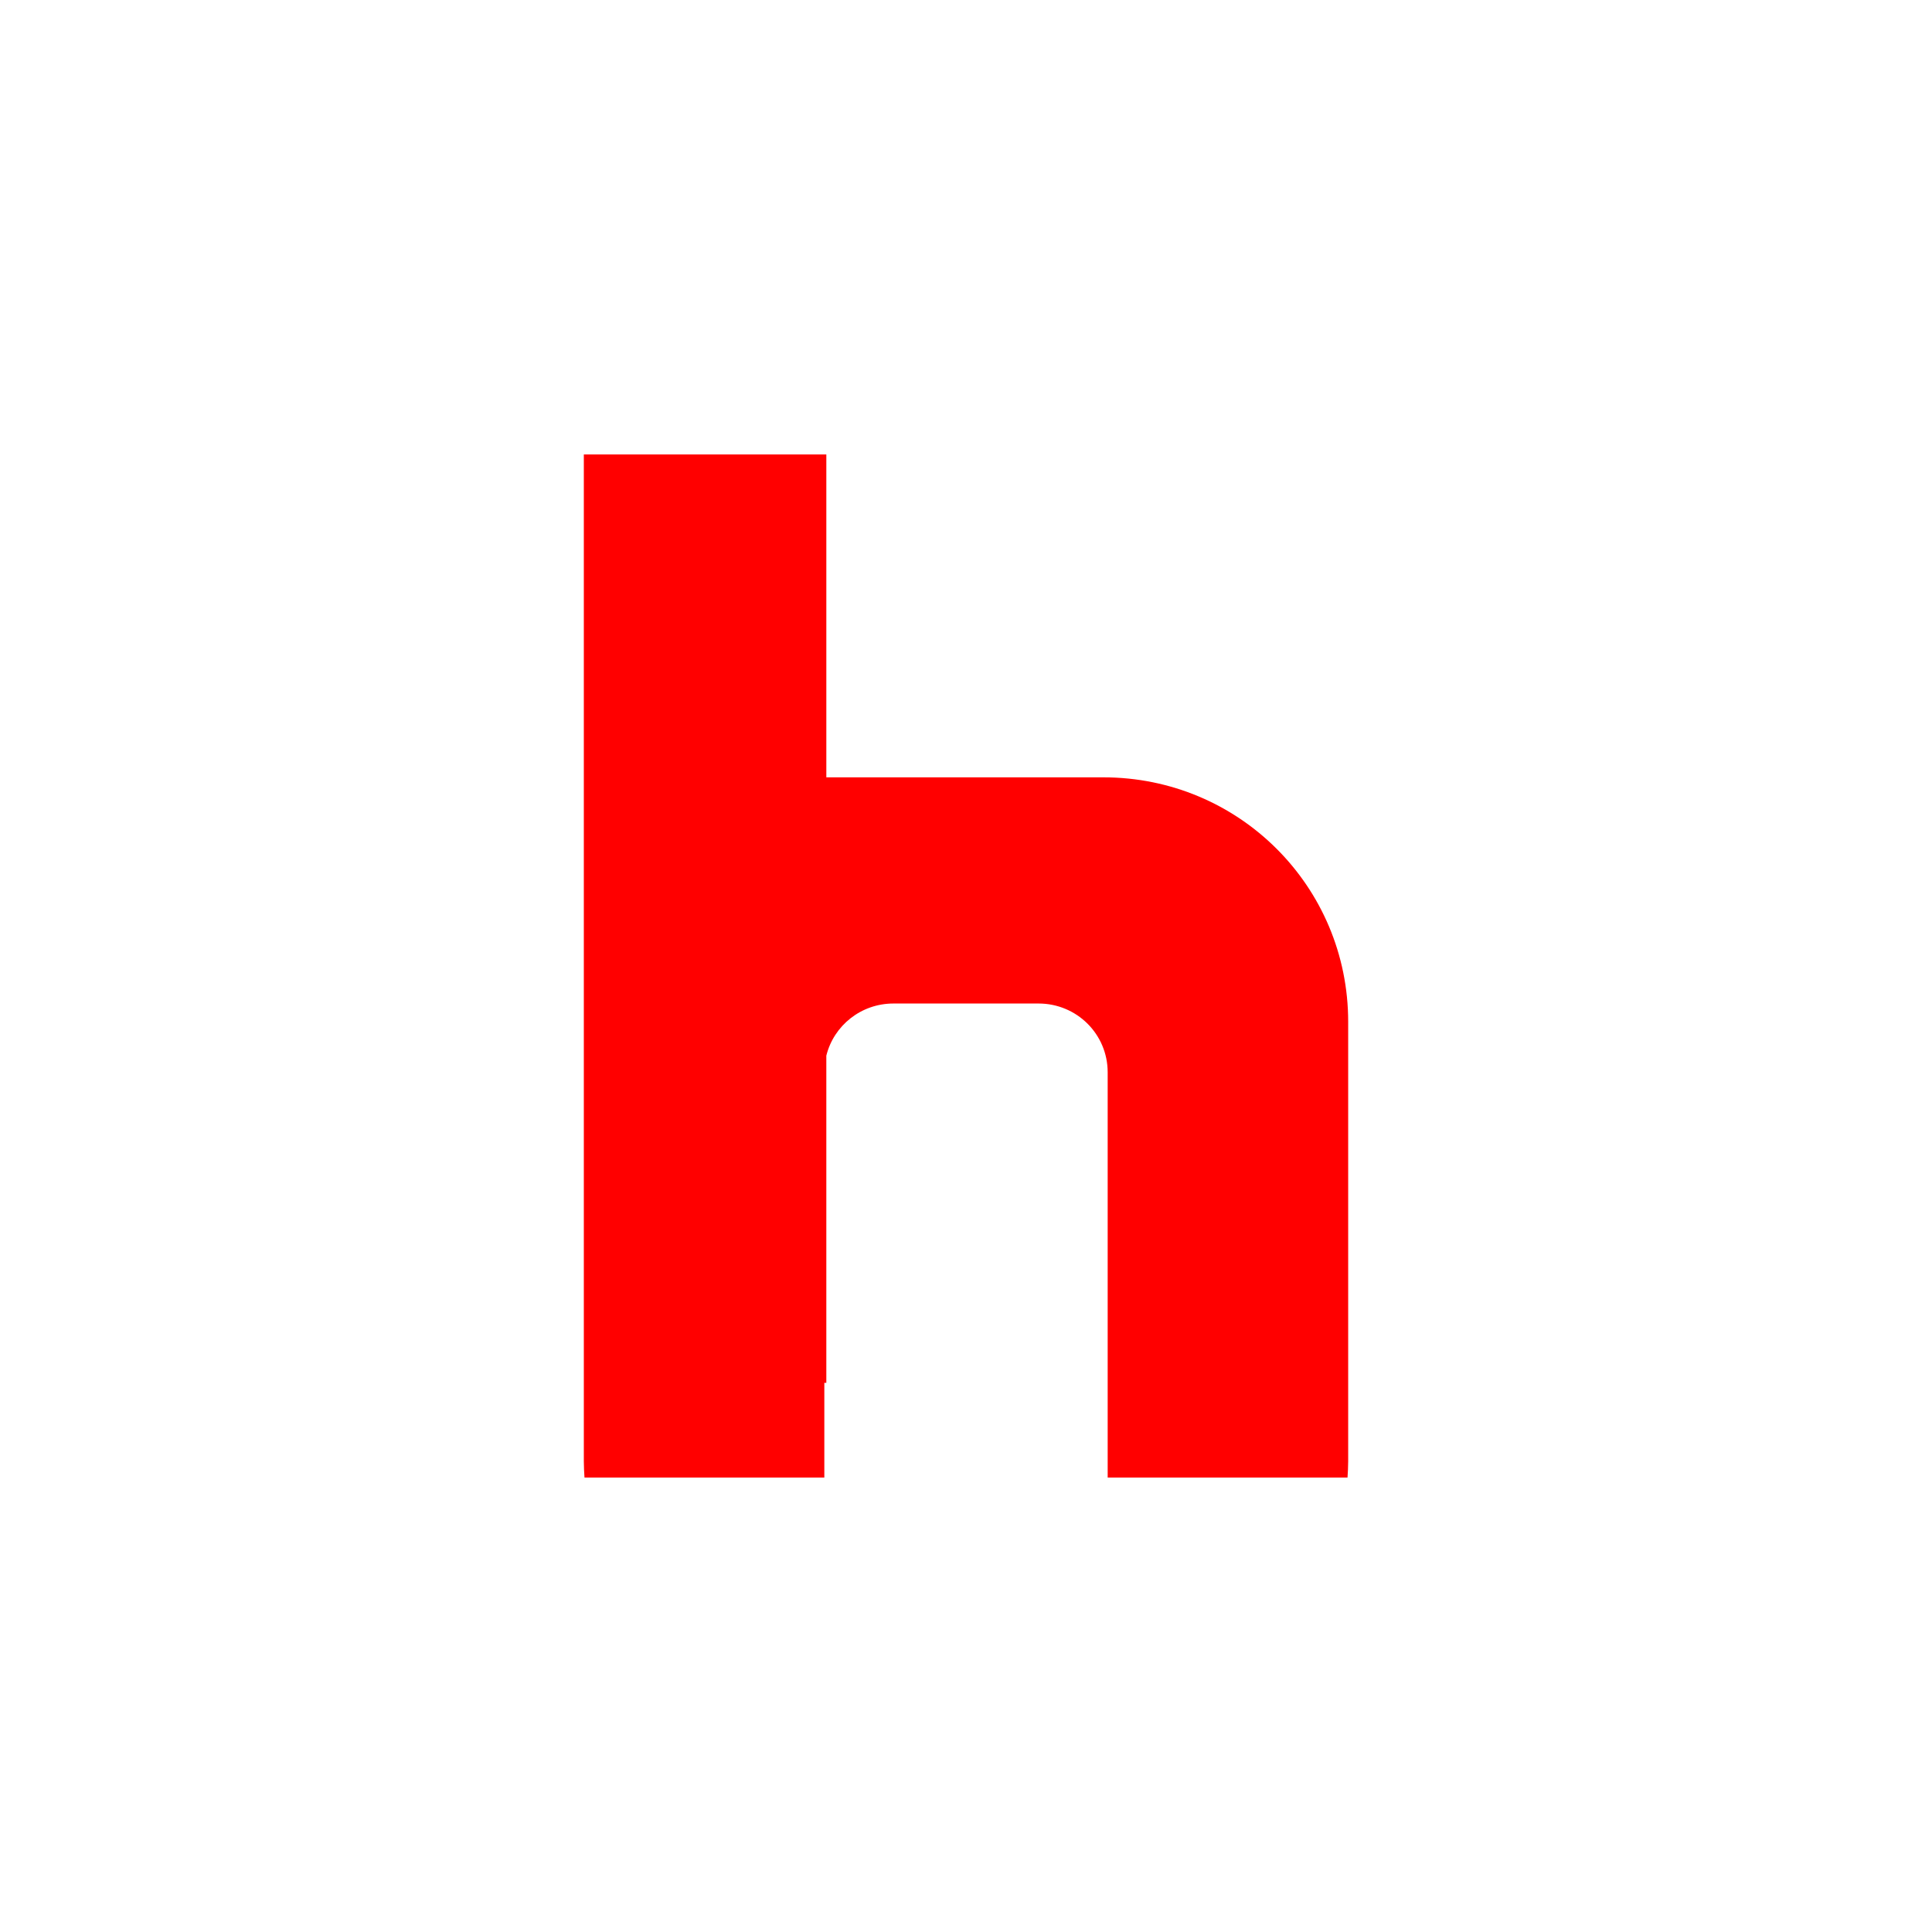 <?xml version="1.0" encoding="UTF-8" standalone="no"?>
<svg
   xmlns:dc="http://purl.org/dc/elements/1.1/"
   xmlns:cc="http://creativecommons.org/ns#"
   xmlns:rdf="http://www.w3.org/1999/02/22-rdf-syntax-ns#"
   xmlns:svg="http://www.w3.org/2000/svg"
   xmlns="http://www.w3.org/2000/svg"
   xmlns:sodipodi="http://sodipodi.sourceforge.net/DTD/sodipodi-0.dtd"
   xmlns:inkscape="http://www.inkscape.org/namespaces/inkscape"
   version="1.1"
   viewBox="0 0 512 512"
   id="svg2"
   inkscape:version="0.91 r"
   sodipodi:docname="hulu.svg">
  <defs
     id="defs17" />
  <sodipodi:namedview
     pagecolor="#ffffff"
     bordercolor="#666666"
     borderopacity="1"
     objecttolerance="10"
     gridtolerance="10"
     guidetolerance="10"
     inkscape:pageopacity="0"
     inkscape:pageshadow="2"
     inkscape:window-width="640"
     inkscape:window-height="480"
     id="namedview15"
     showgrid="false"
     inkscape:zoom="0.4609375"
     inkscape:cx="256"
     inkscape:cy="256"
     inkscape:window-x="0"
     inkscape:window-y="0"
     inkscape:window-maximized="0"
     inkscape:current-layer="svg2" />
  <path
     style="fill:#ff0000;fill-rule:evenodd"
     d="m 154.72,120.43 0,266.82 c 0,1.448 0.083,2.89 0.176,4.313 l 63.56,0 0,-25.09 0.528,0 0,-86.71 c 1.971,-7.967 9.189,-13.821 17.782,-13.821 l 38.469,0 c 10.11,0 18.311,8.113 18.31,18.222 l 0,107.4 63.56,0 c 0.092,-1.423 0.176,-2.866 0.176,-4.313 l 0,-116.46 c 0,-35.917 -28.961,-64.79 -64.878,-64.79 l -72.801,0 c -0.207,0 -0.41,0.003 -0.616,0 l 0,-85.57 -64.26,0"
     id="path6134"
     inkscape:connector-curvature="0" />
</svg>
